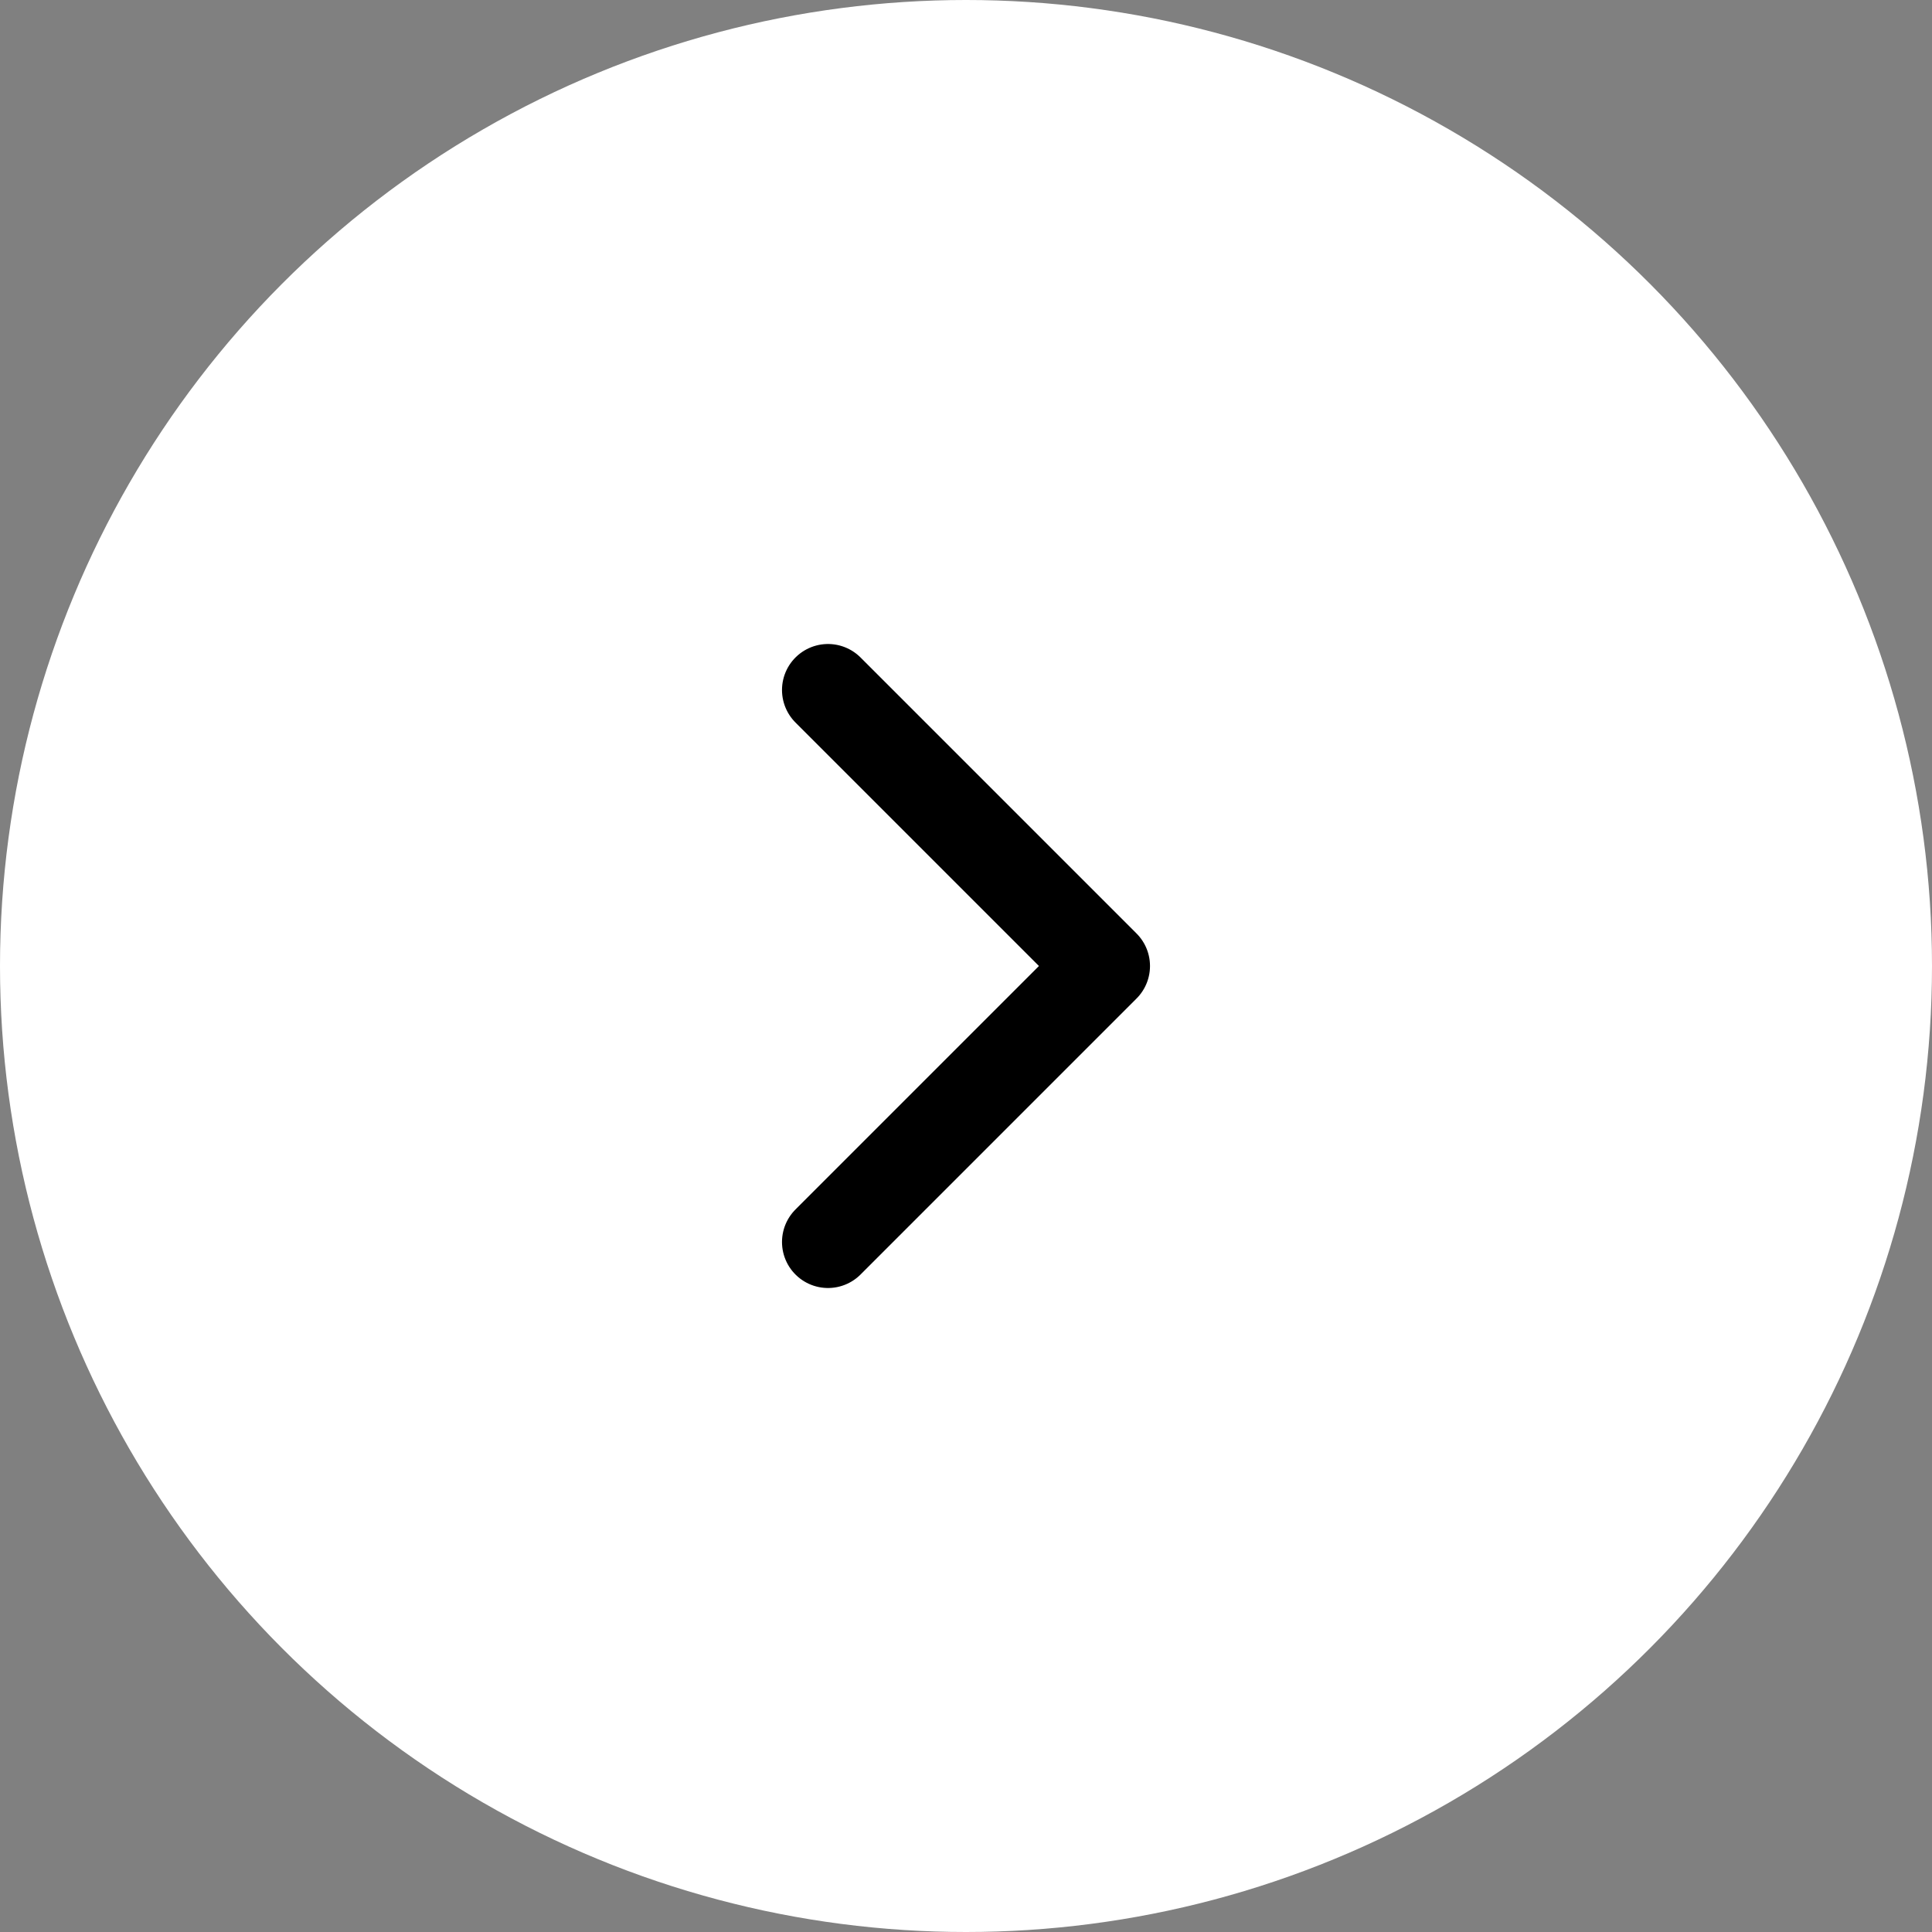 <svg width="42" height="42" viewBox="0 0 42 42" fill="none" xmlns="http://www.w3.org/2000/svg">
<rect x="0" y="0" width="42" height="42" fill="#808080" stroke="none"/>
<circle r="21" transform="matrix(-1 0 0 1 21 21)" fill="#fff"/>
<path d="M18 27L24 21L18 15" stroke="black" stroke-width="2" stroke-linecap="round" stroke-linejoin="round"/>
</svg>
